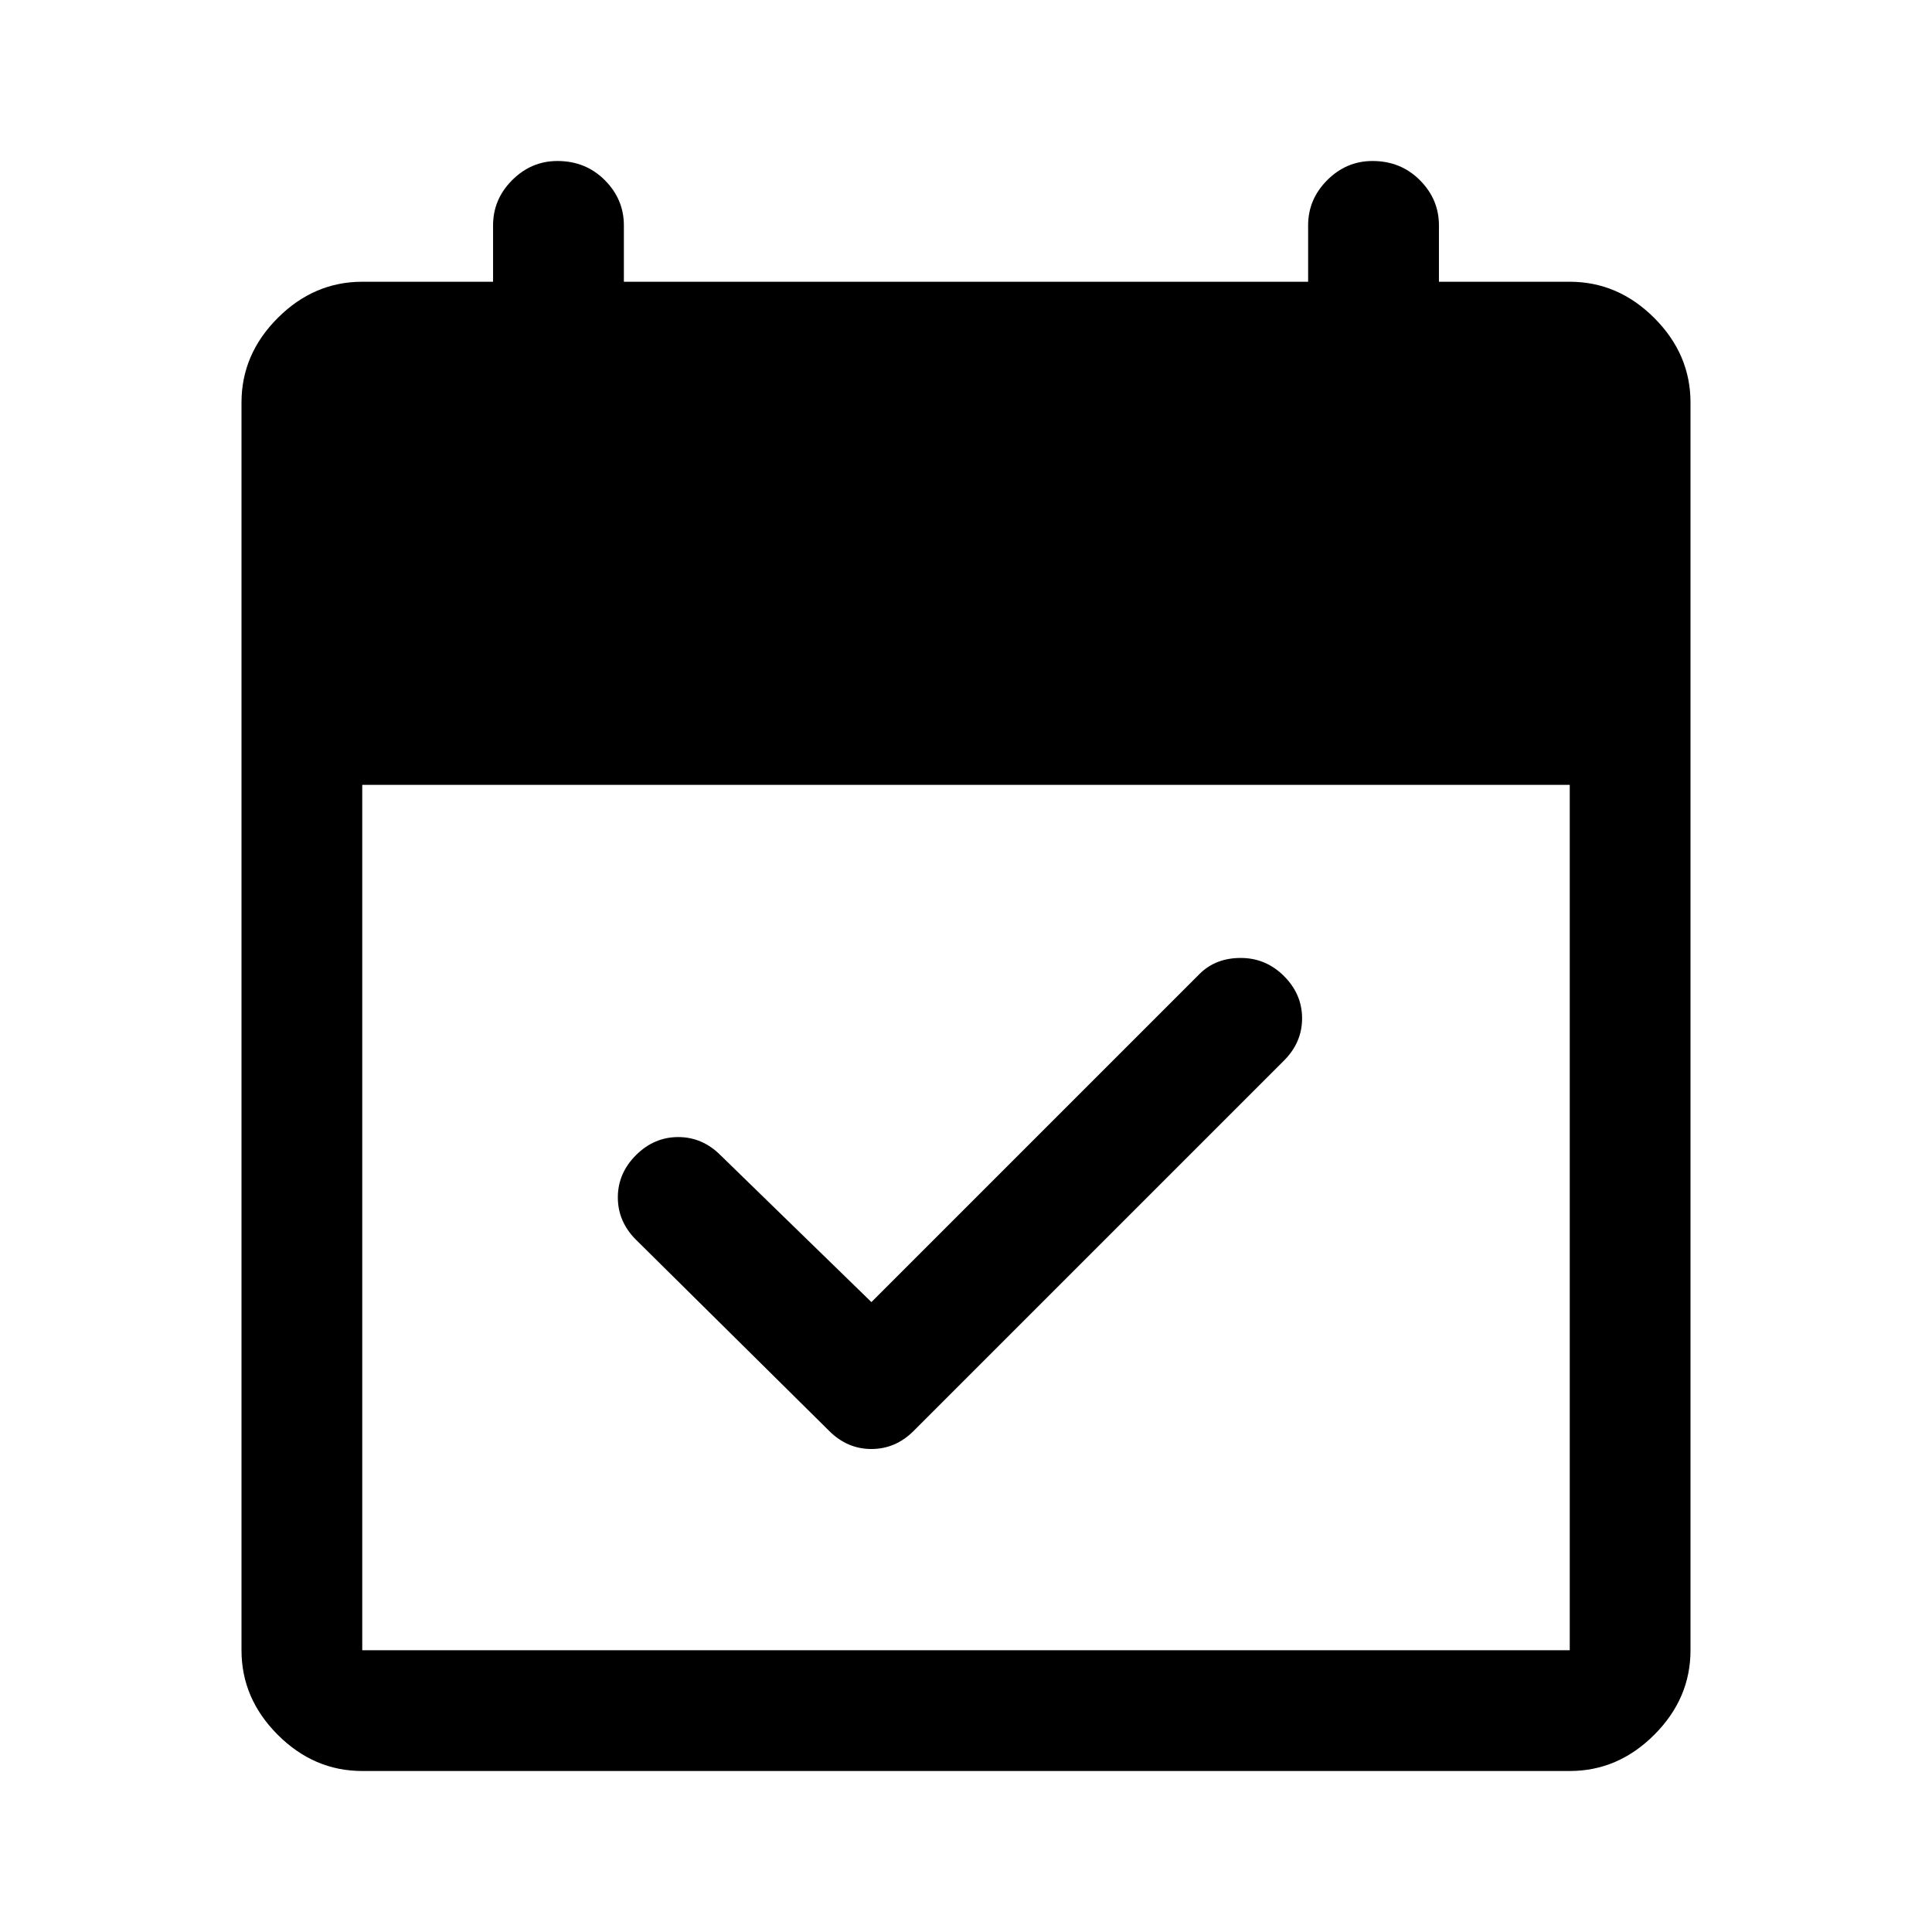 <svg xmlns="http://www.w3.org/2000/svg" height="48" width="48"><path d="m20.6 35.55-4.8-4.75q-.45-.45-.45-1.05 0-.6.45-1.05.45-.45 1.05-.45.6 0 1.05.45l3.75 3.65 8.15-8.15q.4-.4 1.025-.4.625 0 1.075.45.45.45.45 1.05 0 .6-.45 1.05l-9.2 9.2q-.45.45-1.05.45-.6 0-1.05-.45ZM9 44q-1.2 0-2.1-.9Q6 42.2 6 41V10q0-1.2.9-2.1Q7.8 7 9 7h3.25V5.6q0-.65.475-1.125T13.85 4q.7 0 1.175.475.475.475.475 1.125V7h17V5.6q0-.65.475-1.125T34.1 4q.7 0 1.175.475.475.475.475 1.125V7H39q1.2 0 2.1.9.9.9.9 2.1v31q0 1.2-.9 2.1-.9.9-2.1.9Zm0-3h30V19.5H9V41Z"/></svg>